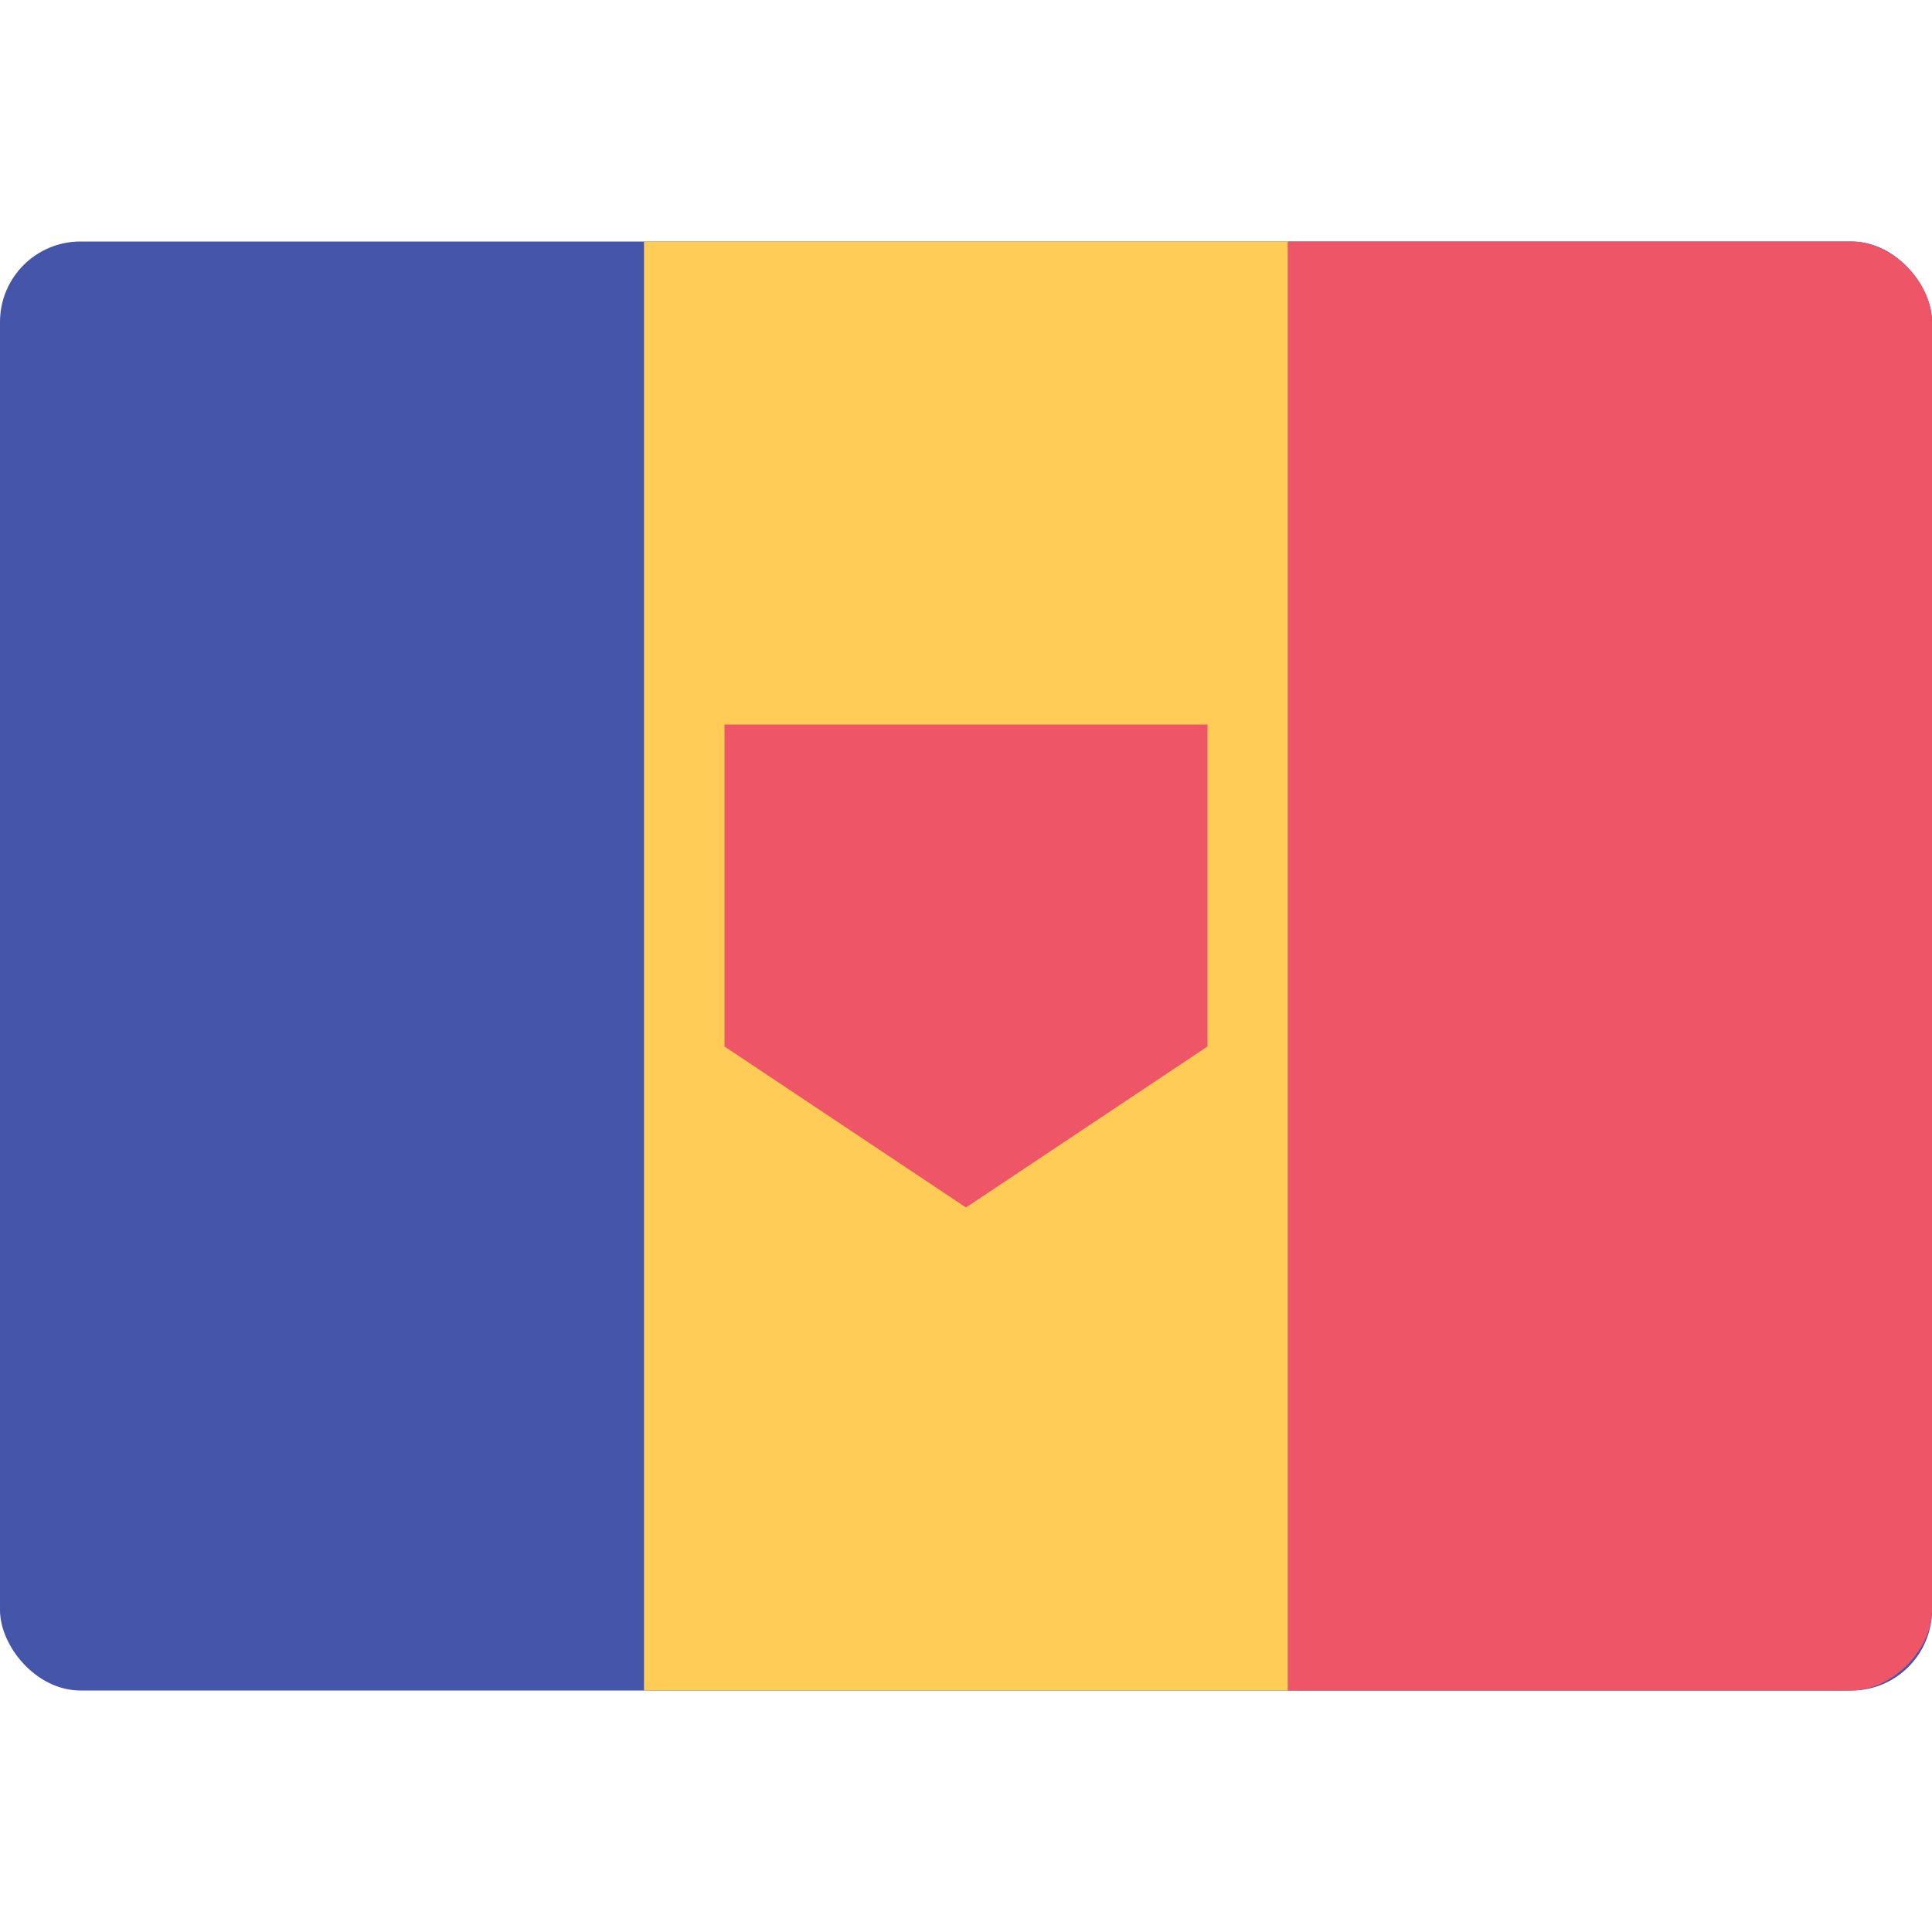 <svg id="AD" viewBox="0 0 48 48" xmlns="http://www.w3.org/2000/svg">
	<rect fill="#45A" y="6" width="48" height="36" rx="2" />
	<path fill="#FC5" d="M16 6h16v36H16z"/>
	<path fill="#E56" d="M48 40c0 1-1 2-2 2H32V6h14c1 0 2 1 2 2v32zM30 18H18v8l6 4 6-4"/>
</svg>
